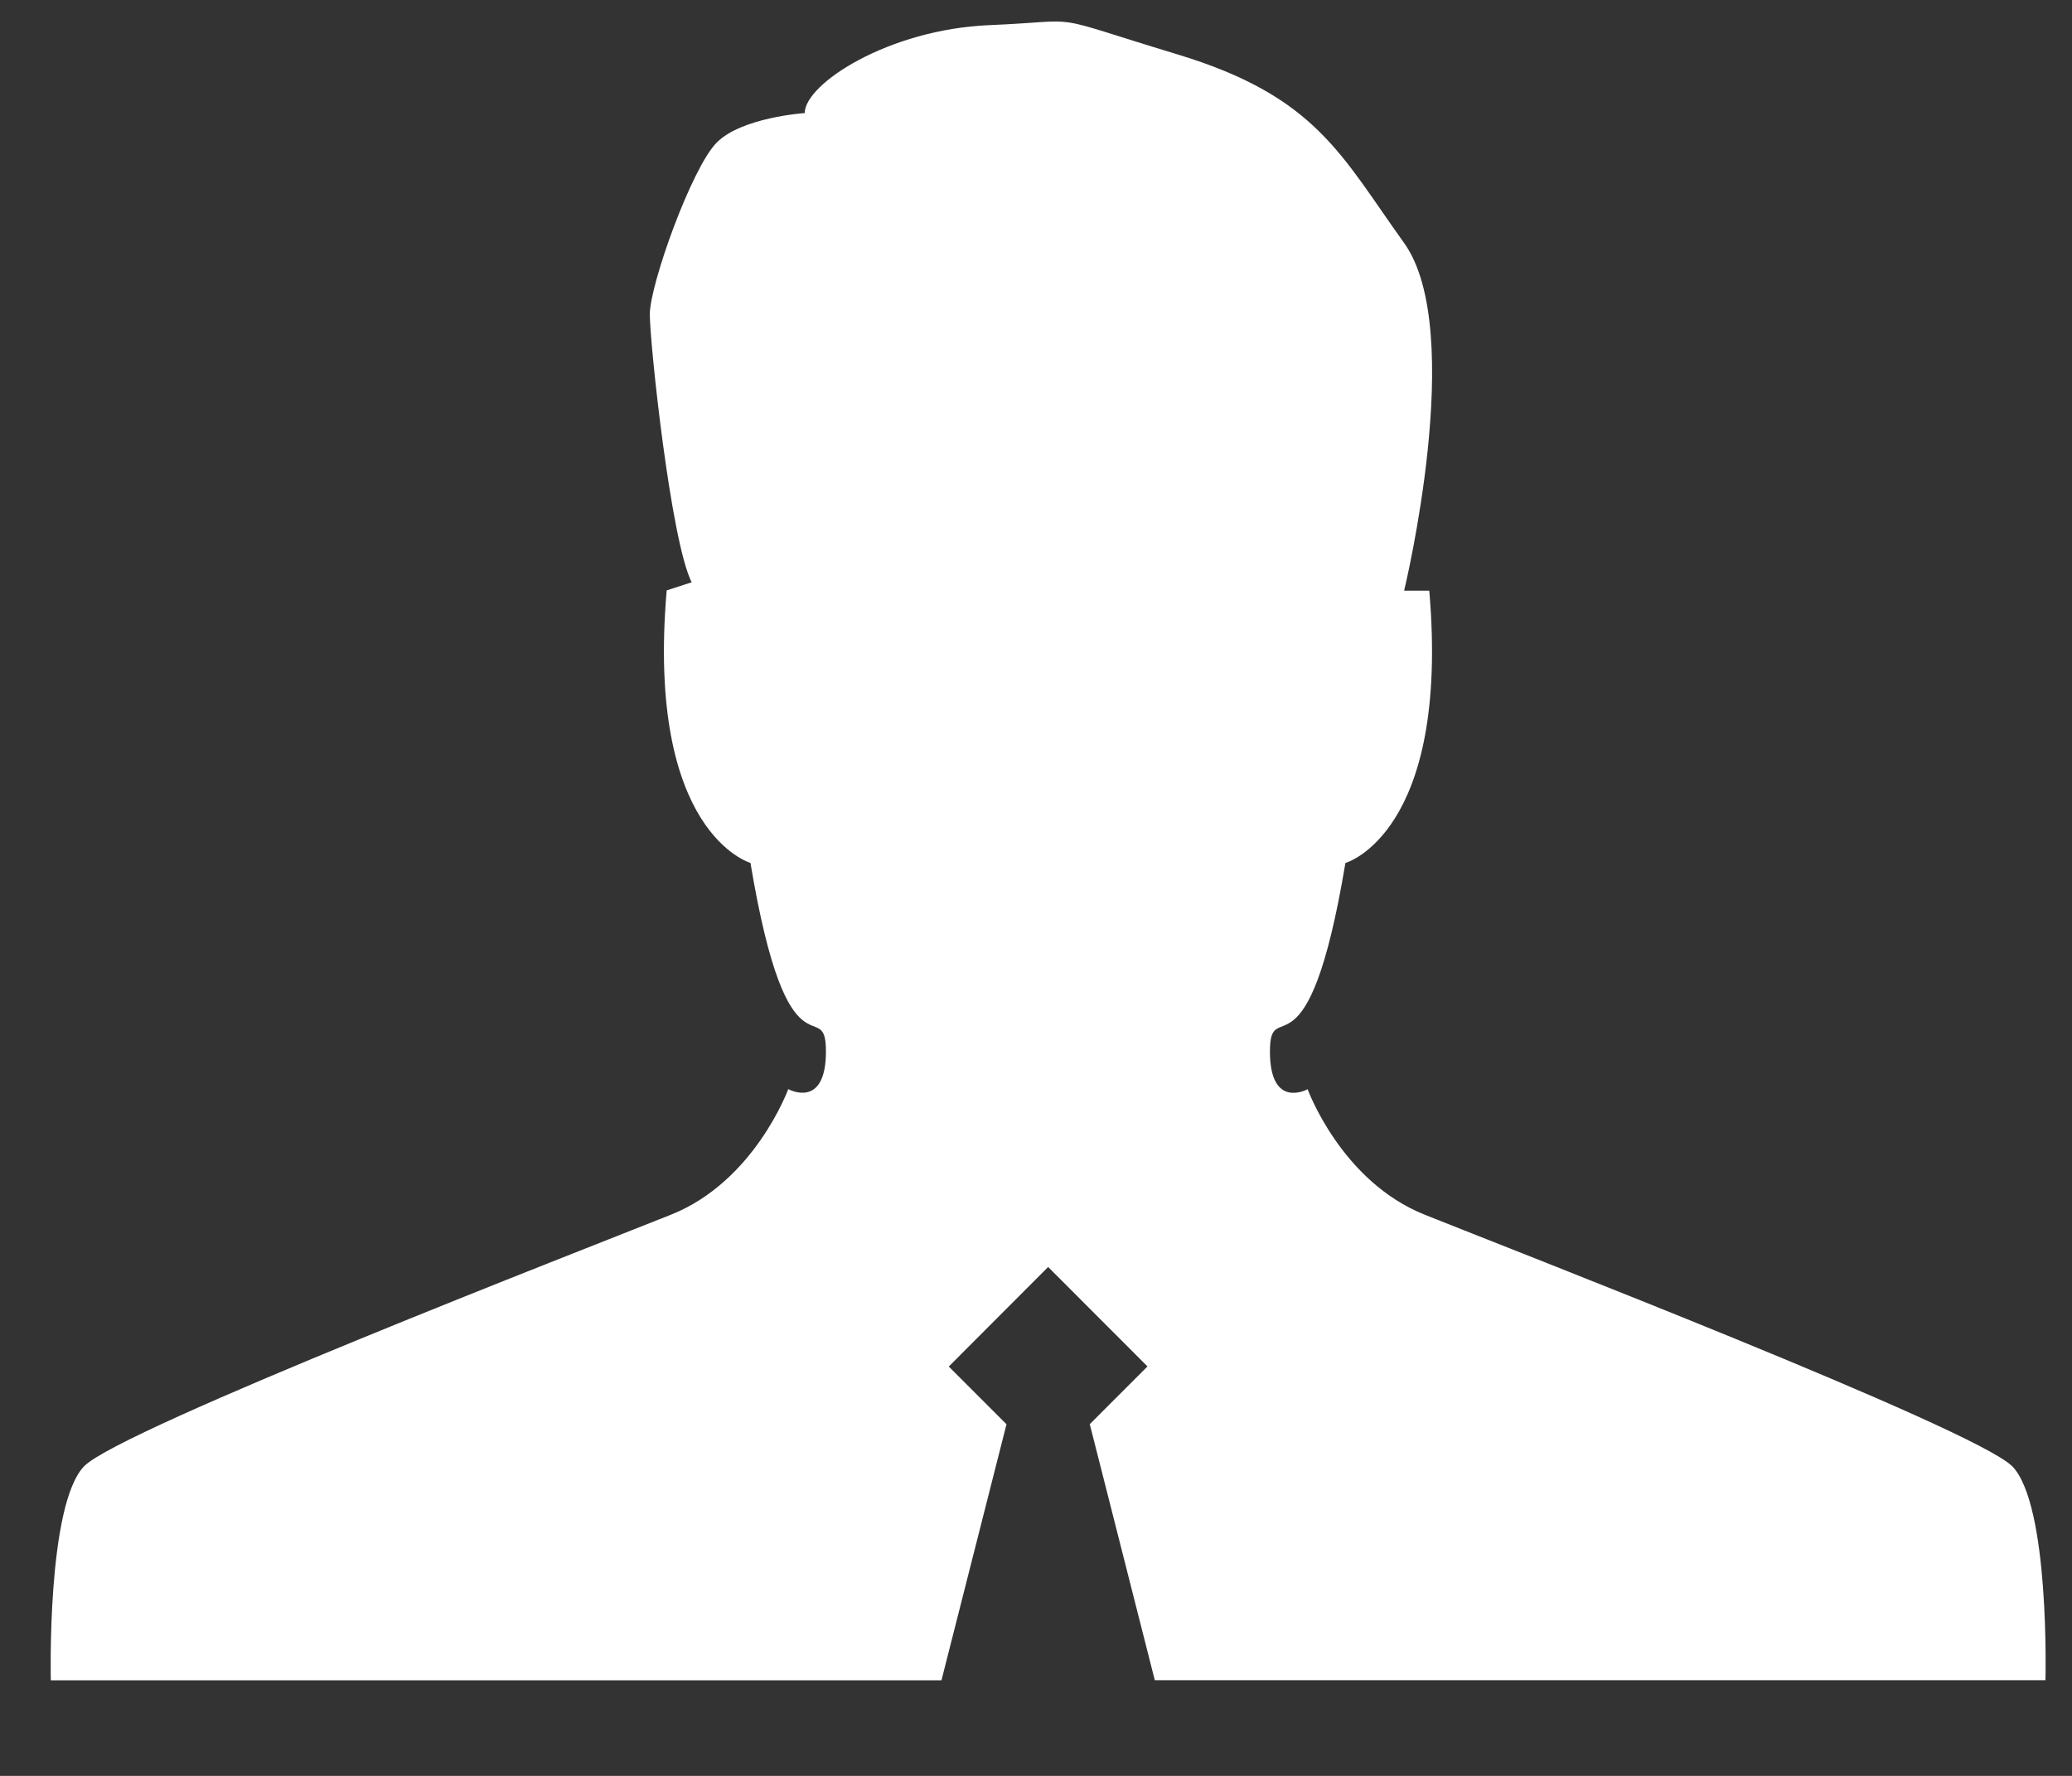 <svg width="21" height="18" viewBox="0 0 21 18" fill="none" xmlns="http://www.w3.org/2000/svg">
<rect x="0" y="0" width="21" height="18" fill="#333333" stroke="none"/>
<path d="M20.392 14.86C20.004 14.477 15.296 12.656 14.442 12.313C13.592 11.975 13.253 11.04 13.253 11.04C13.253 11.04 12.871 11.252 12.871 10.658C12.871 10.063 13.253 11.04 13.636 8.747C13.636 8.747 14.697 8.449 14.486 5.987H14.231C14.231 5.987 14.869 3.354 14.231 2.463C13.591 1.572 13.341 0.978 11.936 0.552C10.534 0.127 11.044 0.212 10.025 0.255C9.005 0.298 8.156 0.85 8.156 1.146C8.156 1.146 7.519 1.189 7.265 1.444C7.01 1.699 6.586 2.887 6.586 3.184C6.586 3.481 6.798 5.479 7.01 5.902L6.757 5.984C6.545 8.447 7.606 8.746 7.606 8.746C7.989 11.039 8.371 10.062 8.371 10.657C8.371 11.251 7.989 11.039 7.989 11.039C7.989 11.039 7.649 11.974 6.8 12.312C5.951 12.652 1.238 14.477 0.855 14.859C0.472 15.249 0.515 17.031 0.515 17.031H9.542L10.201 14.436L9.616 13.851L10.623 12.842L11.63 13.85L11.045 14.435L11.704 17.03H20.731C20.731 17.03 20.778 15.247 20.391 14.858L20.392 14.86Z" fill="white"/>
</svg>
